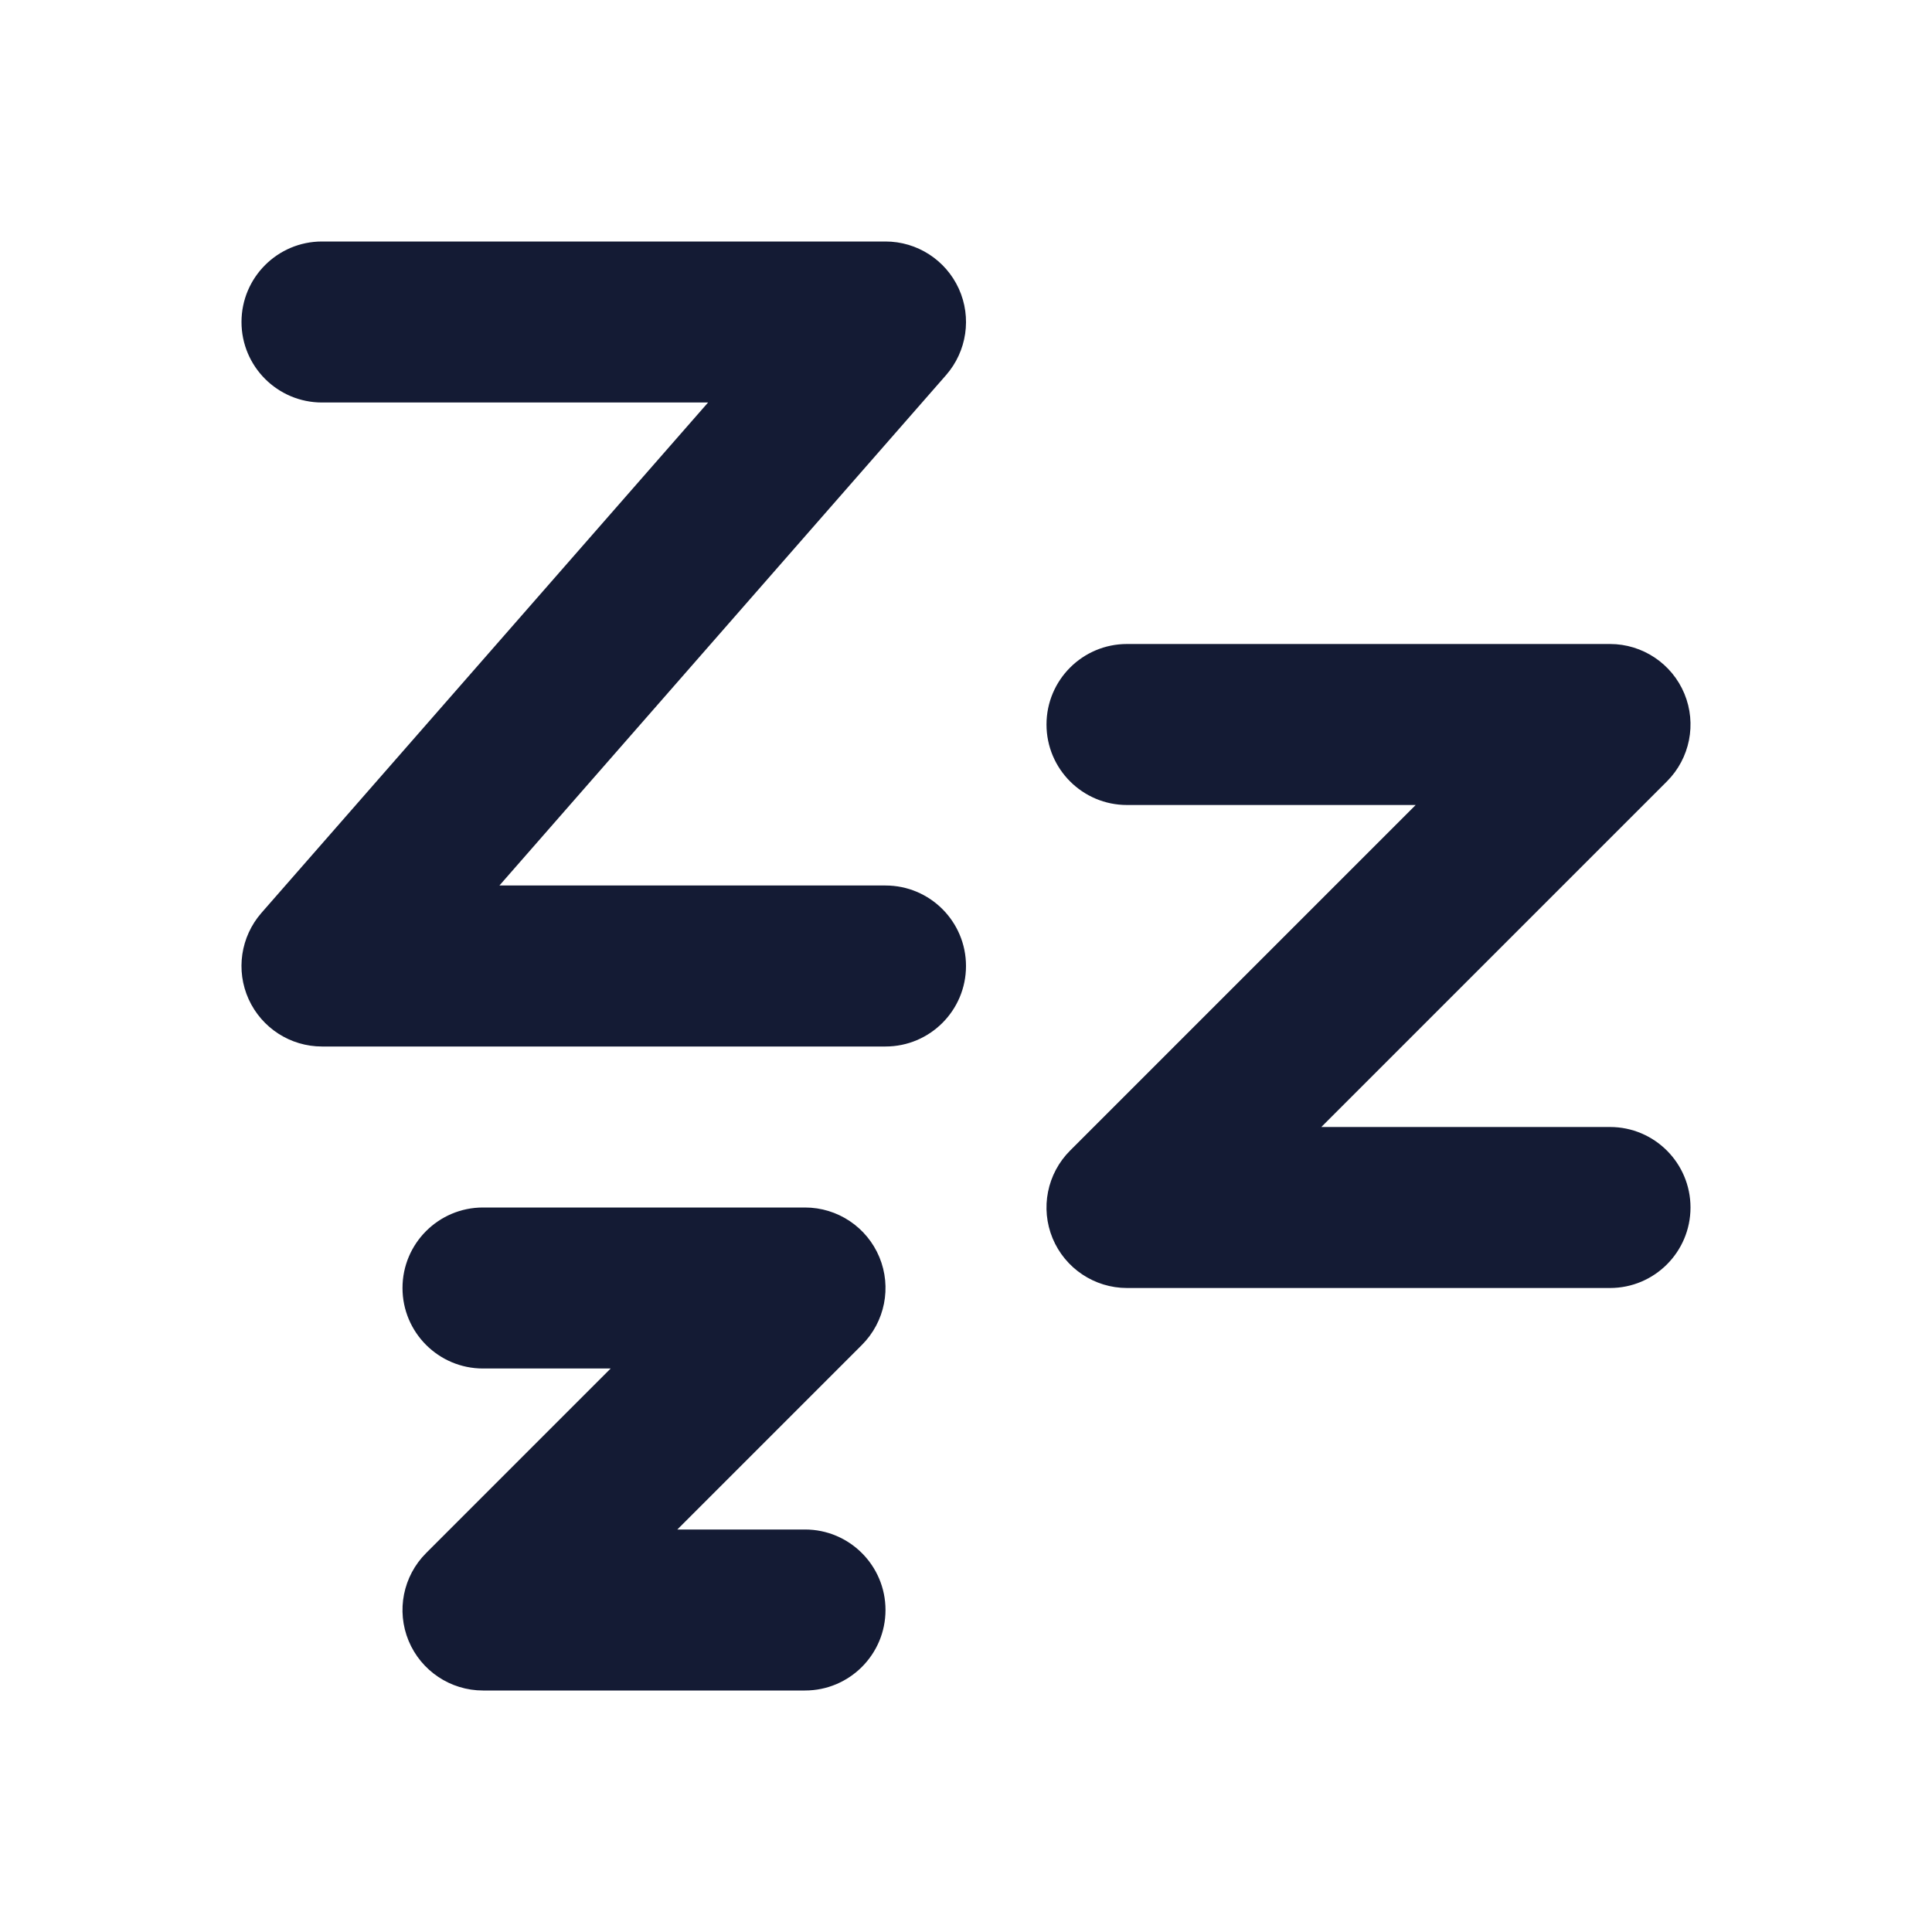 <svg width="24" height="24" viewBox="0 0 24 24" fill="none" xmlns="http://www.w3.org/2000/svg">
<path fill-rule="evenodd" clip-rule="evenodd" d="M3 4C3 3.448 3.448 3 4 3H11C11.392 3 11.748 3.229 11.911 3.587C12.073 3.944 12.011 4.363 11.753 4.659L6.204 11H11C11.552 11 12 11.448 12 12C12 12.552 11.552 13 11 13H4C3.608 13 3.252 12.771 3.089 12.413C2.927 12.056 2.989 11.637 3.247 11.341L8.796 5H4C3.448 5 3 4.552 3 4ZM6 17C5.448 17 5 16.552 5 16C5 15.448 5.448 15 6 15H10C10.405 15 10.769 15.244 10.924 15.617C11.079 15.991 10.993 16.421 10.707 16.707L8.414 19H10C10.552 19 11 19.448 11 20C11 20.552 10.552 21 10 21H6C5.596 21 5.231 20.756 5.076 20.383C4.921 20.009 5.007 19.579 5.293 19.293L7.586 17H6ZM13 9C13 9.552 13.448 10 14 10H17.586L13.293 14.293C13.007 14.579 12.921 15.009 13.076 15.383C13.231 15.756 13.596 16 14 16H20C20.552 16 21 15.552 21 15C21 14.448 20.552 14 20 14H16.414L20.707 9.707C20.993 9.421 21.079 8.991 20.924 8.617C20.769 8.244 20.404 8 20 8H14C13.448 8 13 8.448 13 9Z" fill="#141B34"/>
</svg>

